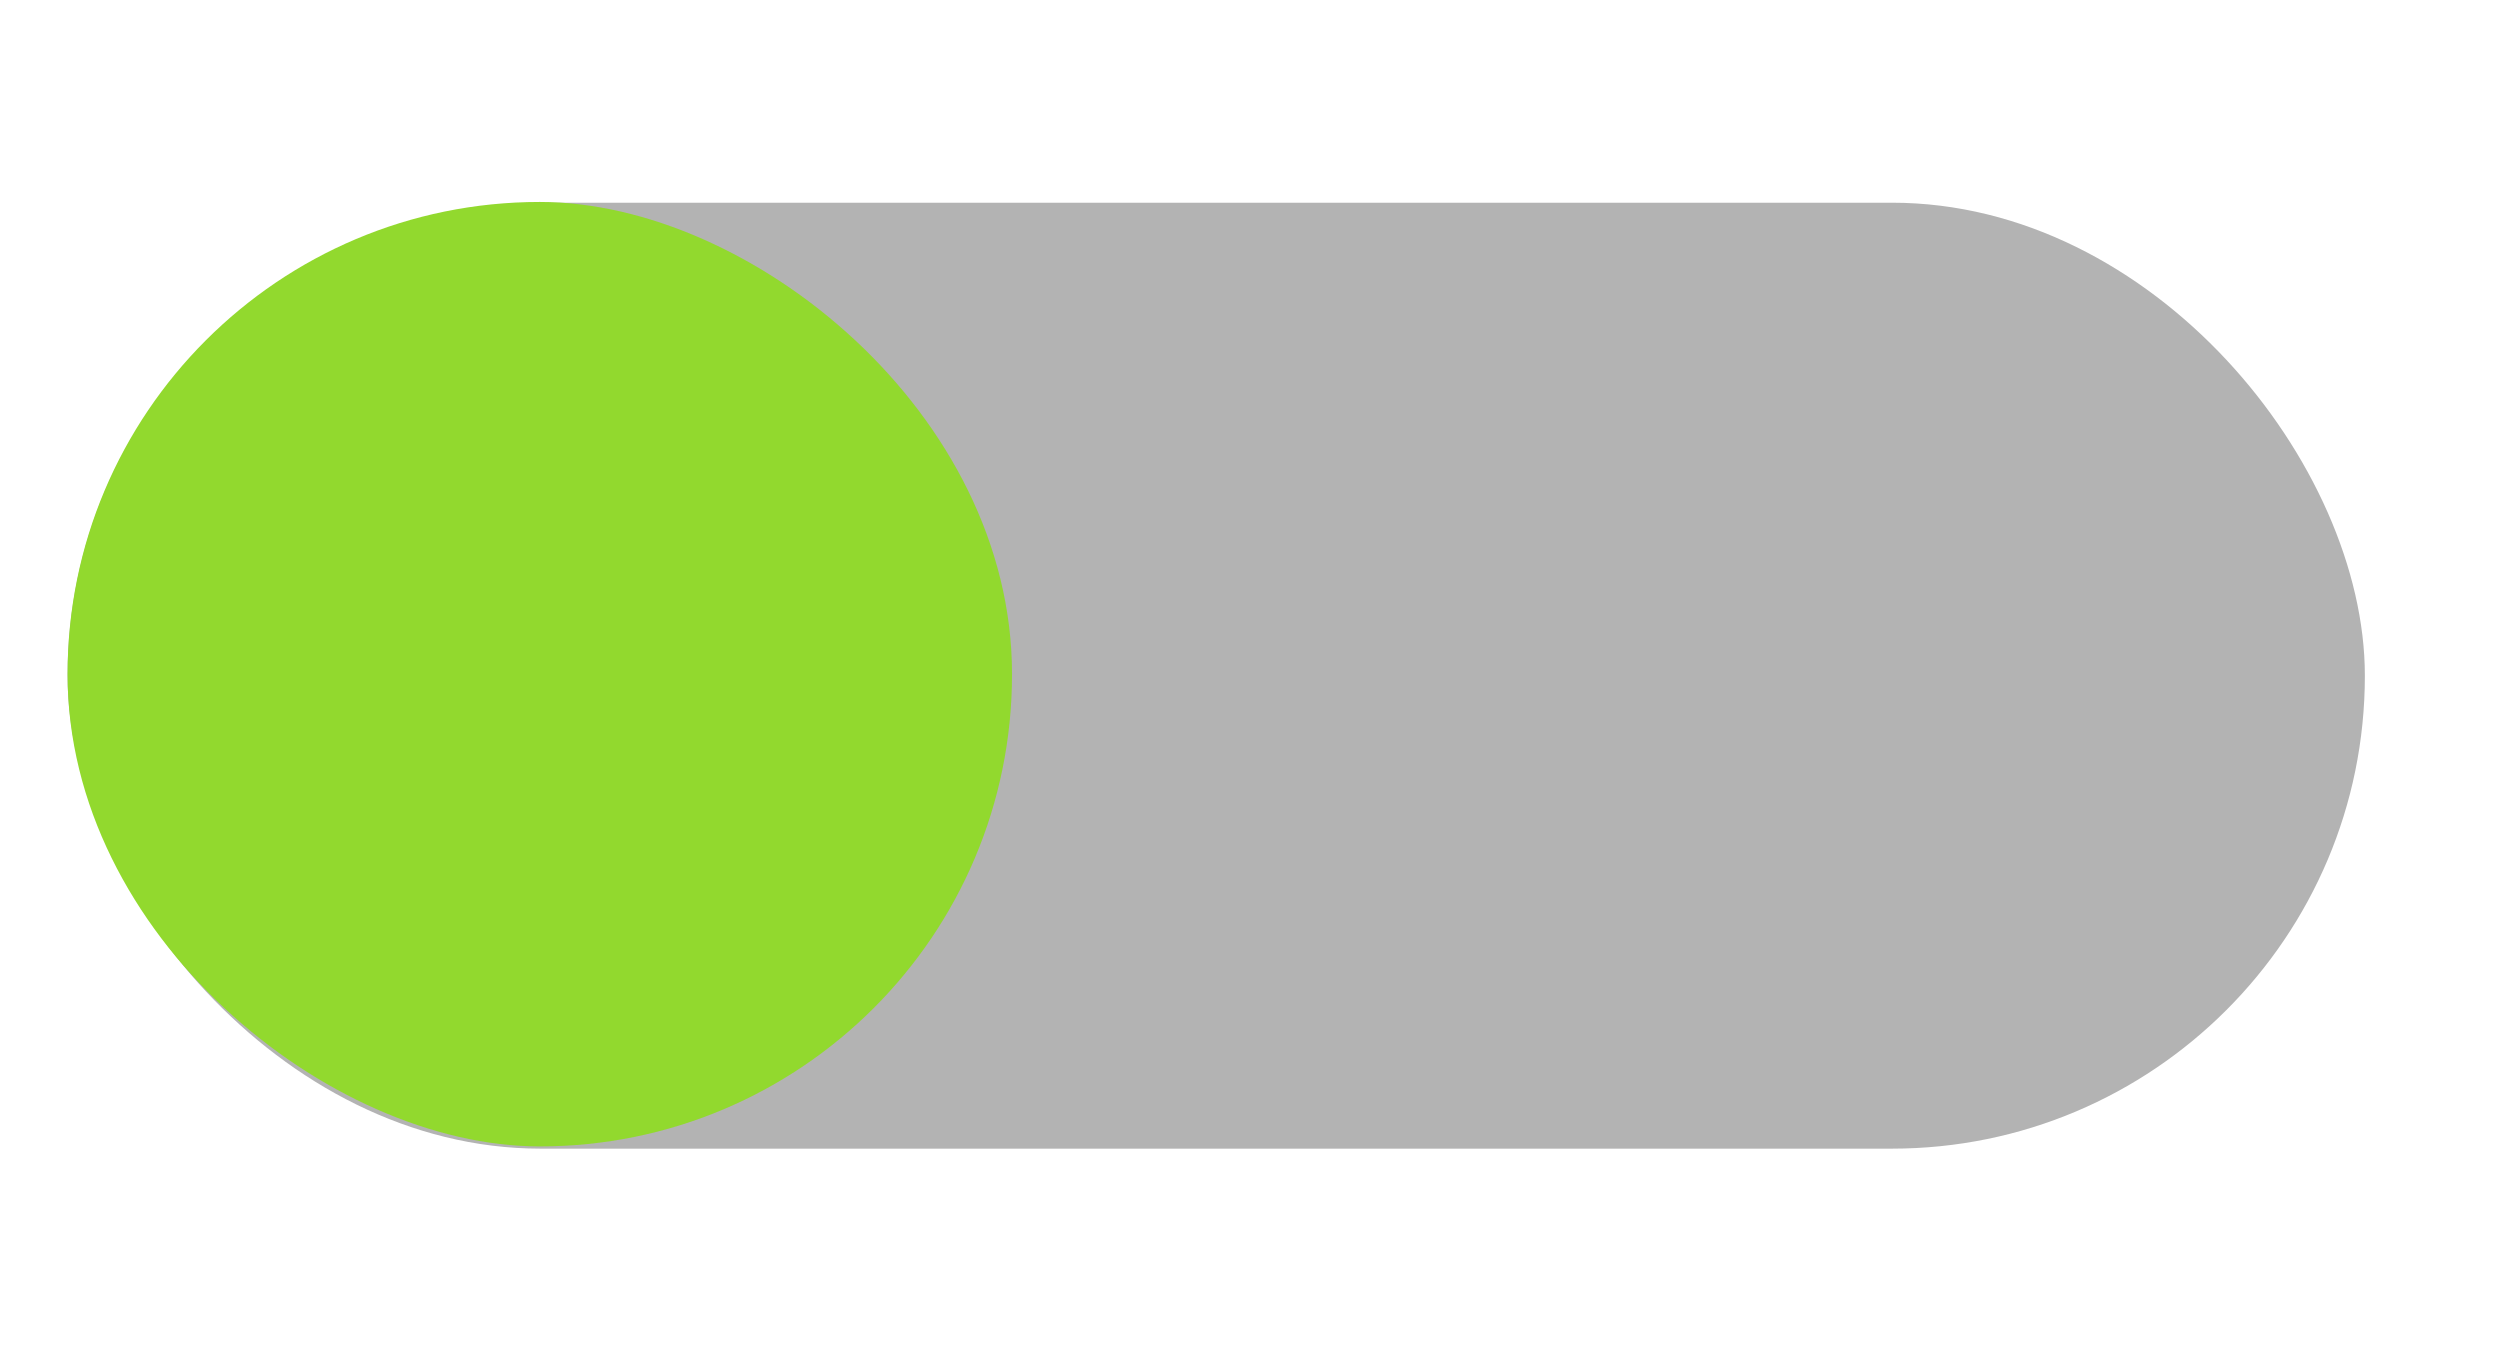 <?xml version="1.0" encoding="UTF-8" standalone="no"?>
<!-- Created with Inkscape (http://www.inkscape.org/) -->

<svg
   xmlns:dc="http://purl.org/dc/elements/1.1/"
   xmlns:cc="http://creativecommons.org/ns#"
   xmlns:rdf="http://www.w3.org/1999/02/22-rdf-syntax-ns#"
   xmlns:svg="http://www.w3.org/2000/svg"
   xmlns="http://www.w3.org/2000/svg"
   xmlns:xlink="http://www.w3.org/1999/xlink"
   xmlns:sodipodi="http://sodipodi.sourceforge.net/DTD/sodipodi-0.dtd"
   xmlns:inkscape="http://www.inkscape.org/namespaces/inkscape"
   width="37"
   height="20"
   id="svg4287"
   version="1.1"
   inkscape:version="0.48.4 r9939"
   sodipodi:docname="toggle-off.svg">
  <defs
     id="defs4289">
    <linearGradient
       id="linearGradient4004">
      <stop
         style="stop-color:#000000;stop-opacity:0.8"
         offset="0"
         id="stop4006" />
      <stop
         id="stop4008"
         offset="0.562"
         style="stop-color:#000000;stop-opacity:0.078" />
      <stop
         style="stop-color:#ffffff;stop-opacity:0.078"
         offset="0.812"
         id="stop4010" />
      <stop
         style="stop-color:#ffffff;stop-opacity:0.102"
         offset="1"
         id="stop4012" />
    </linearGradient>
    <linearGradient
       id="linearGradient4250">
      <stop
         id="stop4252"
         offset="0"
         style="stop-color:#ffffff;stop-opacity:0;" />
      <stop
         id="stop4254"
         offset="1"
         style="stop-color:#ffffff;stop-opacity:0.2" />
    </linearGradient>
    <linearGradient
       inkscape:collect="always"
       xlink:href="#linearGradient4250"
       id="linearGradient4256"
       gradientUnits="userSpaceOnUse"
       gradientTransform="matrix(0,-1,1,0,-12,57)"
       x1="35"
       y1="22"
       x2="44"
       y2="22" />
    <linearGradient
       inkscape:collect="always"
       xlink:href="#linearGradient4004"
       id="linearGradient4068"
       gradientUnits="userSpaceOnUse"
       gradientTransform="matrix(0.913,0,0,0.8,2,14)"
       x1="17"
       y1="-3.5527137e-15"
       x2="17"
       y2="20" />
    <linearGradient
       id="linearGradient3818">
      <stop
         style="stop-color:#bada55;stop-opacity:1;"
         offset="0"
         id="stop3820-0" />
      <stop
         style="stop-color:#45883b;stop-opacity:1;"
         offset="1"
         id="stop3822" />
    </linearGradient>
  </defs>
  <sodipodi:namedview
     id="base"
     pagecolor="#000000"
     bordercolor="#666666"
     borderopacity="1.0"
     inkscape:pageopacity="0.78431373"
     inkscape:pageshadow="2"
     inkscape:zoom="22.627417"
     inkscape:cx="12.304841"
     inkscape:cy="11.553578"
     inkscape:current-layer="layer1"
     showgrid="false"
     inkscape:grid-bbox="true"
     inkscape:document-units="px"
     inkscape:window-width="3440"
     inkscape:window-height="1355"
     inkscape:window-x="0"
     inkscape:window-y="30"
     inkscape:window-maximized="1"
     showborder="false"
     inkscape:showpageshadow="false">
    <inkscape:grid
       type="xygrid"
       id="grid4295"
       empspacing="5"
       visible="true"
       enabled="true"
       snapvisiblegridlinesonly="true" />
  </sodipodi:namedview>
  <g
     id="layer1"
     inkscape:label="Layer 1"
     inkscape:groupmode="layer"
     transform="translate(0,-12)">
    <rect
       style="opacity:0.3;fill:#000000;fill-opacity:1"
       id="rect3006"
       width="34"
       height="14"
       x="1"
       y="15"
       rx="7"
       ry="7" />
    <rect
       style="fill:#92d92e;fill-opacity:1;stroke:none"
       id="rect4090-2-3"
       width="13.978"
       height="13.978"
       x="14.989"
       y="1"
       rx="6.989"
       ry="6.989"
       transform="matrix(0,1,1,0,0,0)" />
  </g>
</svg>
